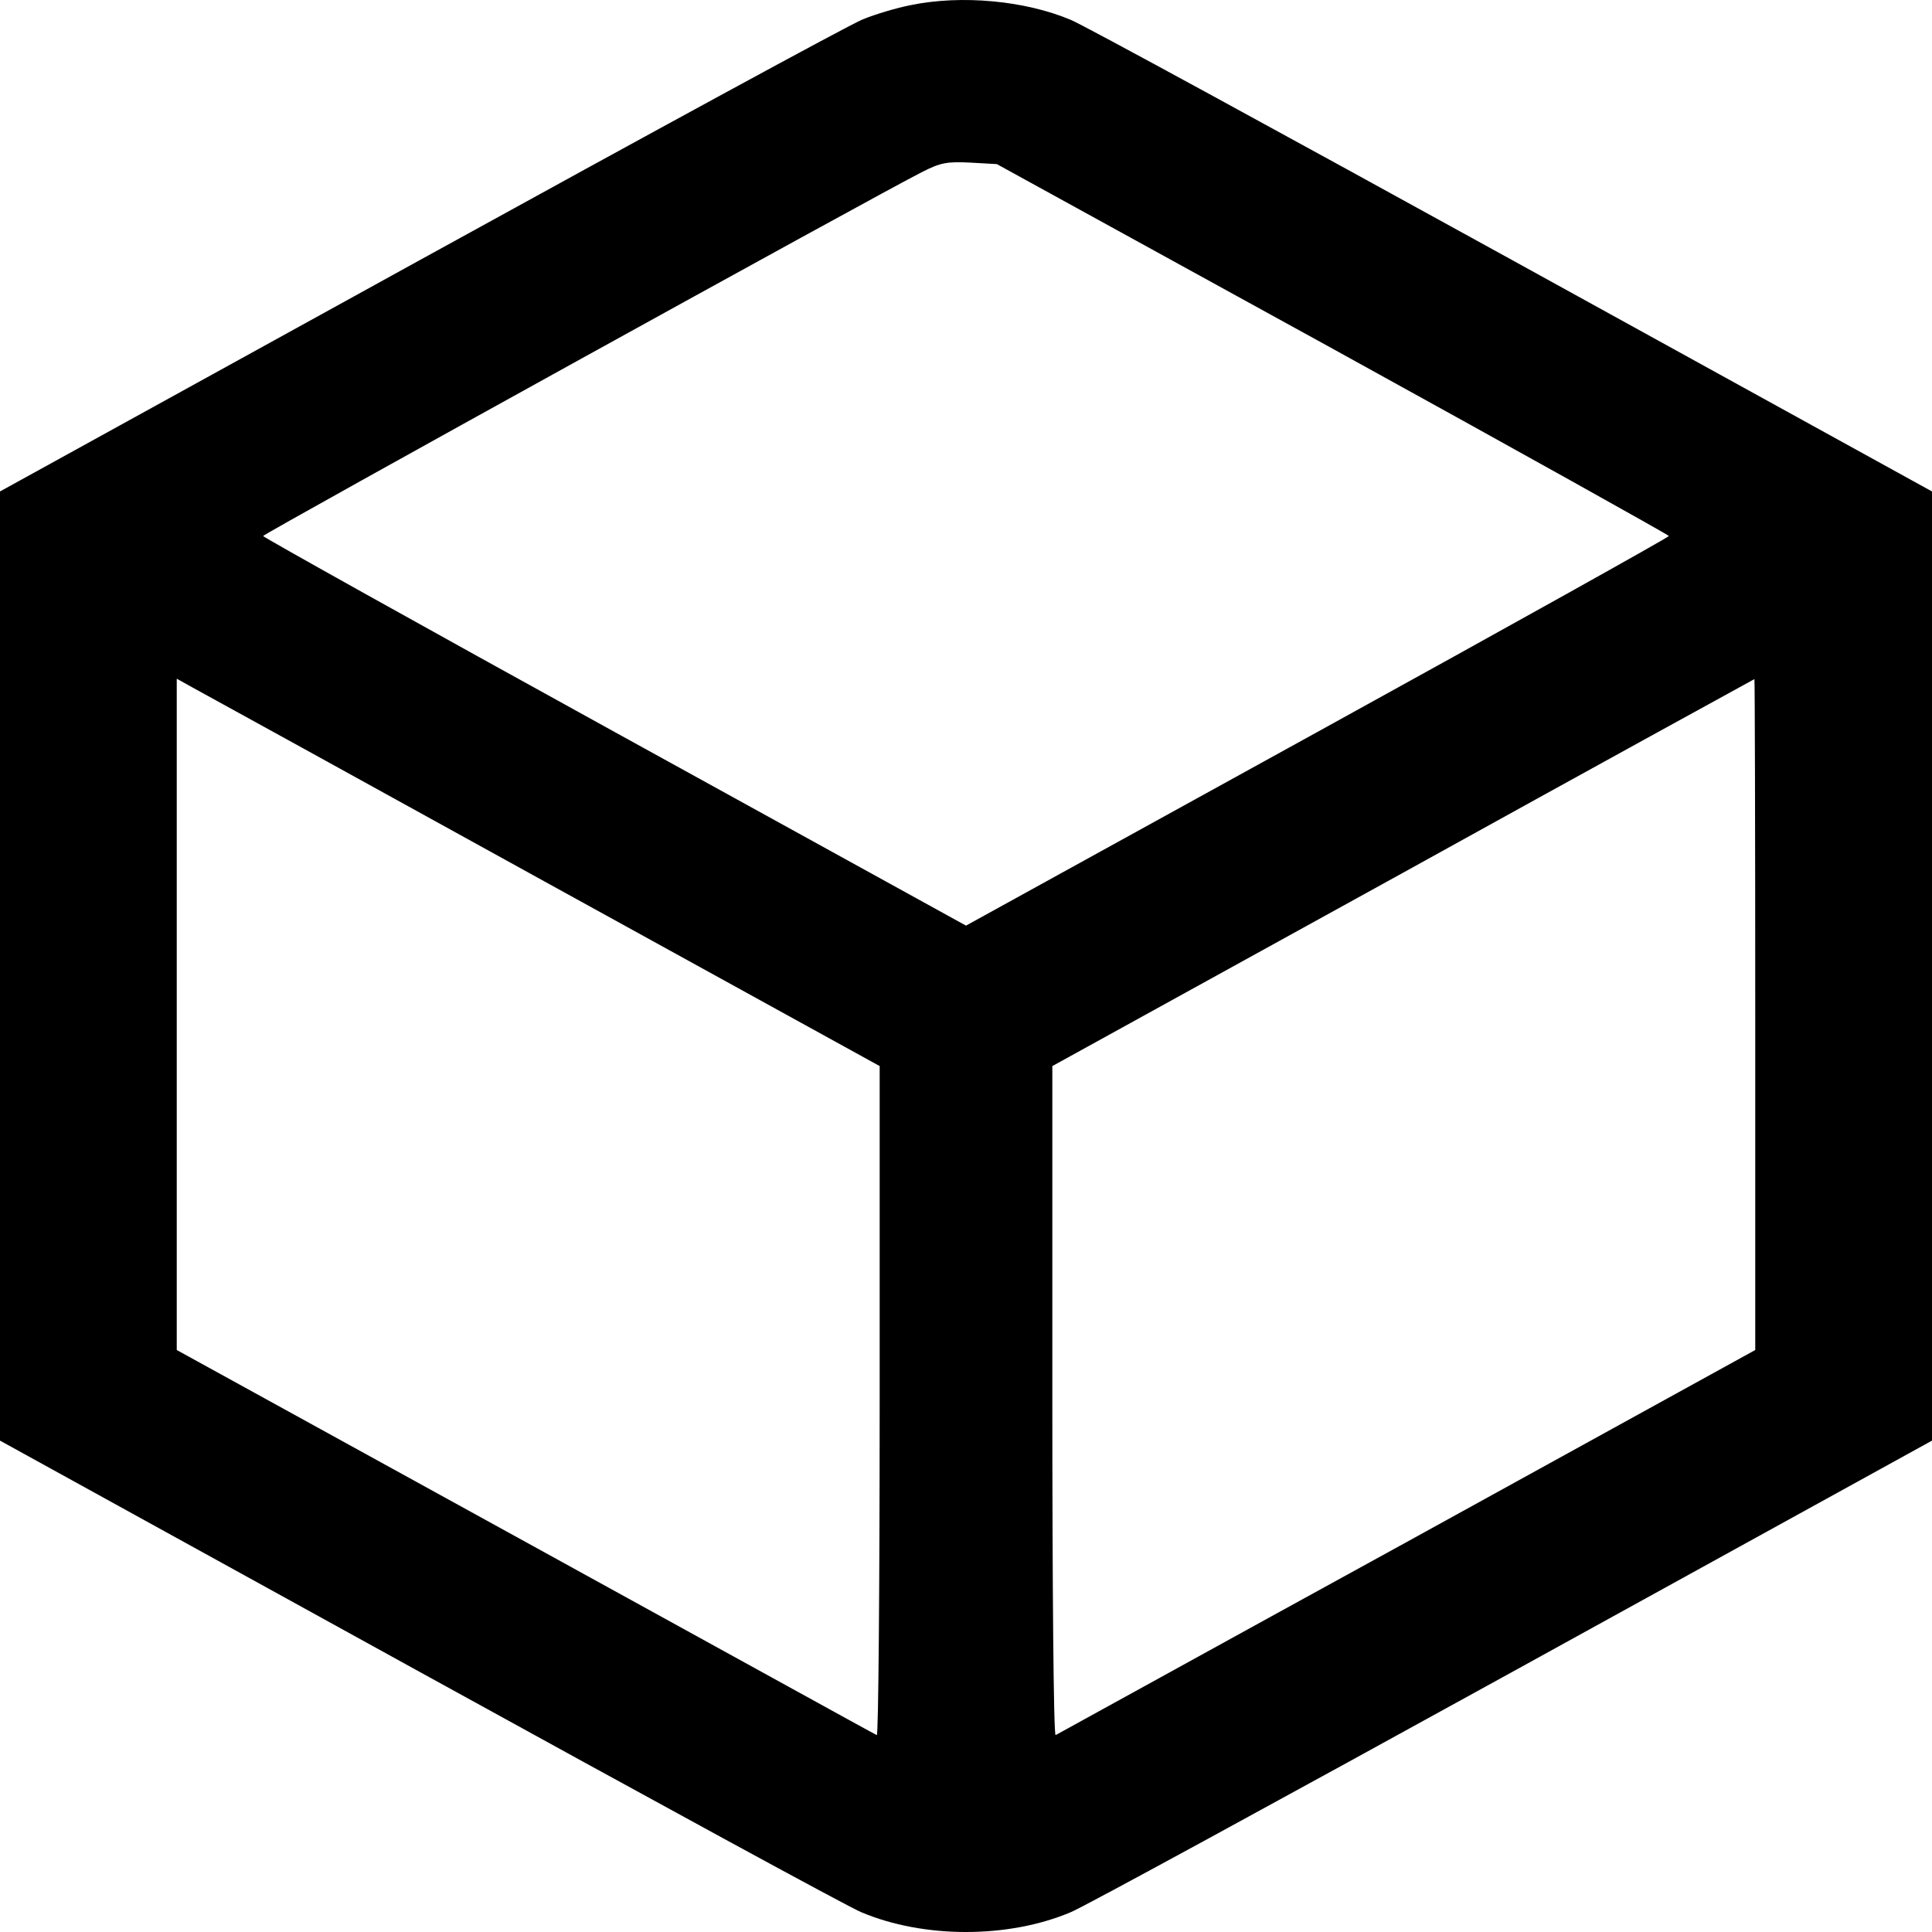 <svg width="80" height="80" viewBox="0 0 80 80" fill="none" xmlns="http://www.w3.org/2000/svg">
    <path
        d="M37.702 0.214C37.14 0.323 36.238 0.589 35.711 0.808C35.166 1.027 26.928 5.513 17.362 10.782L0 20.35V40.001V59.653L17.362 69.221C26.928 74.489 35.149 78.976 35.66 79.179C38.247 80.274 41.753 80.274 44.34 79.179C44.851 78.976 53.072 74.489 62.638 69.221L80 59.653V40.001V20.35L62.638 10.782C53.072 5.513 44.851 1.027 44.34 0.823C42.451 0.026 39.813 -0.224 37.702 0.214ZM55.183 14.44C62.843 18.661 69.089 22.148 69.106 22.195C69.106 22.241 62.553 25.9 54.553 30.308L40 38.328L25.447 30.308C17.447 25.9 10.894 22.241 10.894 22.195C10.911 22.101 36.374 8.031 38.179 7.124C38.945 6.733 39.217 6.686 40.17 6.733L41.277 6.795L55.183 14.44ZM22.519 36.484L36.425 44.144V58.027C36.425 65.672 36.374 71.878 36.306 71.847C36.221 71.816 29.685 68.204 21.753 63.843L7.319 55.901V42.002V28.104L7.966 28.464C8.34 28.667 14.877 32.263 22.519 36.484ZM72.681 42.018V55.901L58.264 63.843C50.315 68.204 43.779 71.816 43.711 71.847C43.626 71.878 43.575 65.672 43.575 58.027V44.144L58.094 36.14C66.06 31.731 72.613 28.135 72.647 28.12C72.664 28.12 72.681 34.373 72.681 42.018Z"
        fill="black" />
</svg>
    